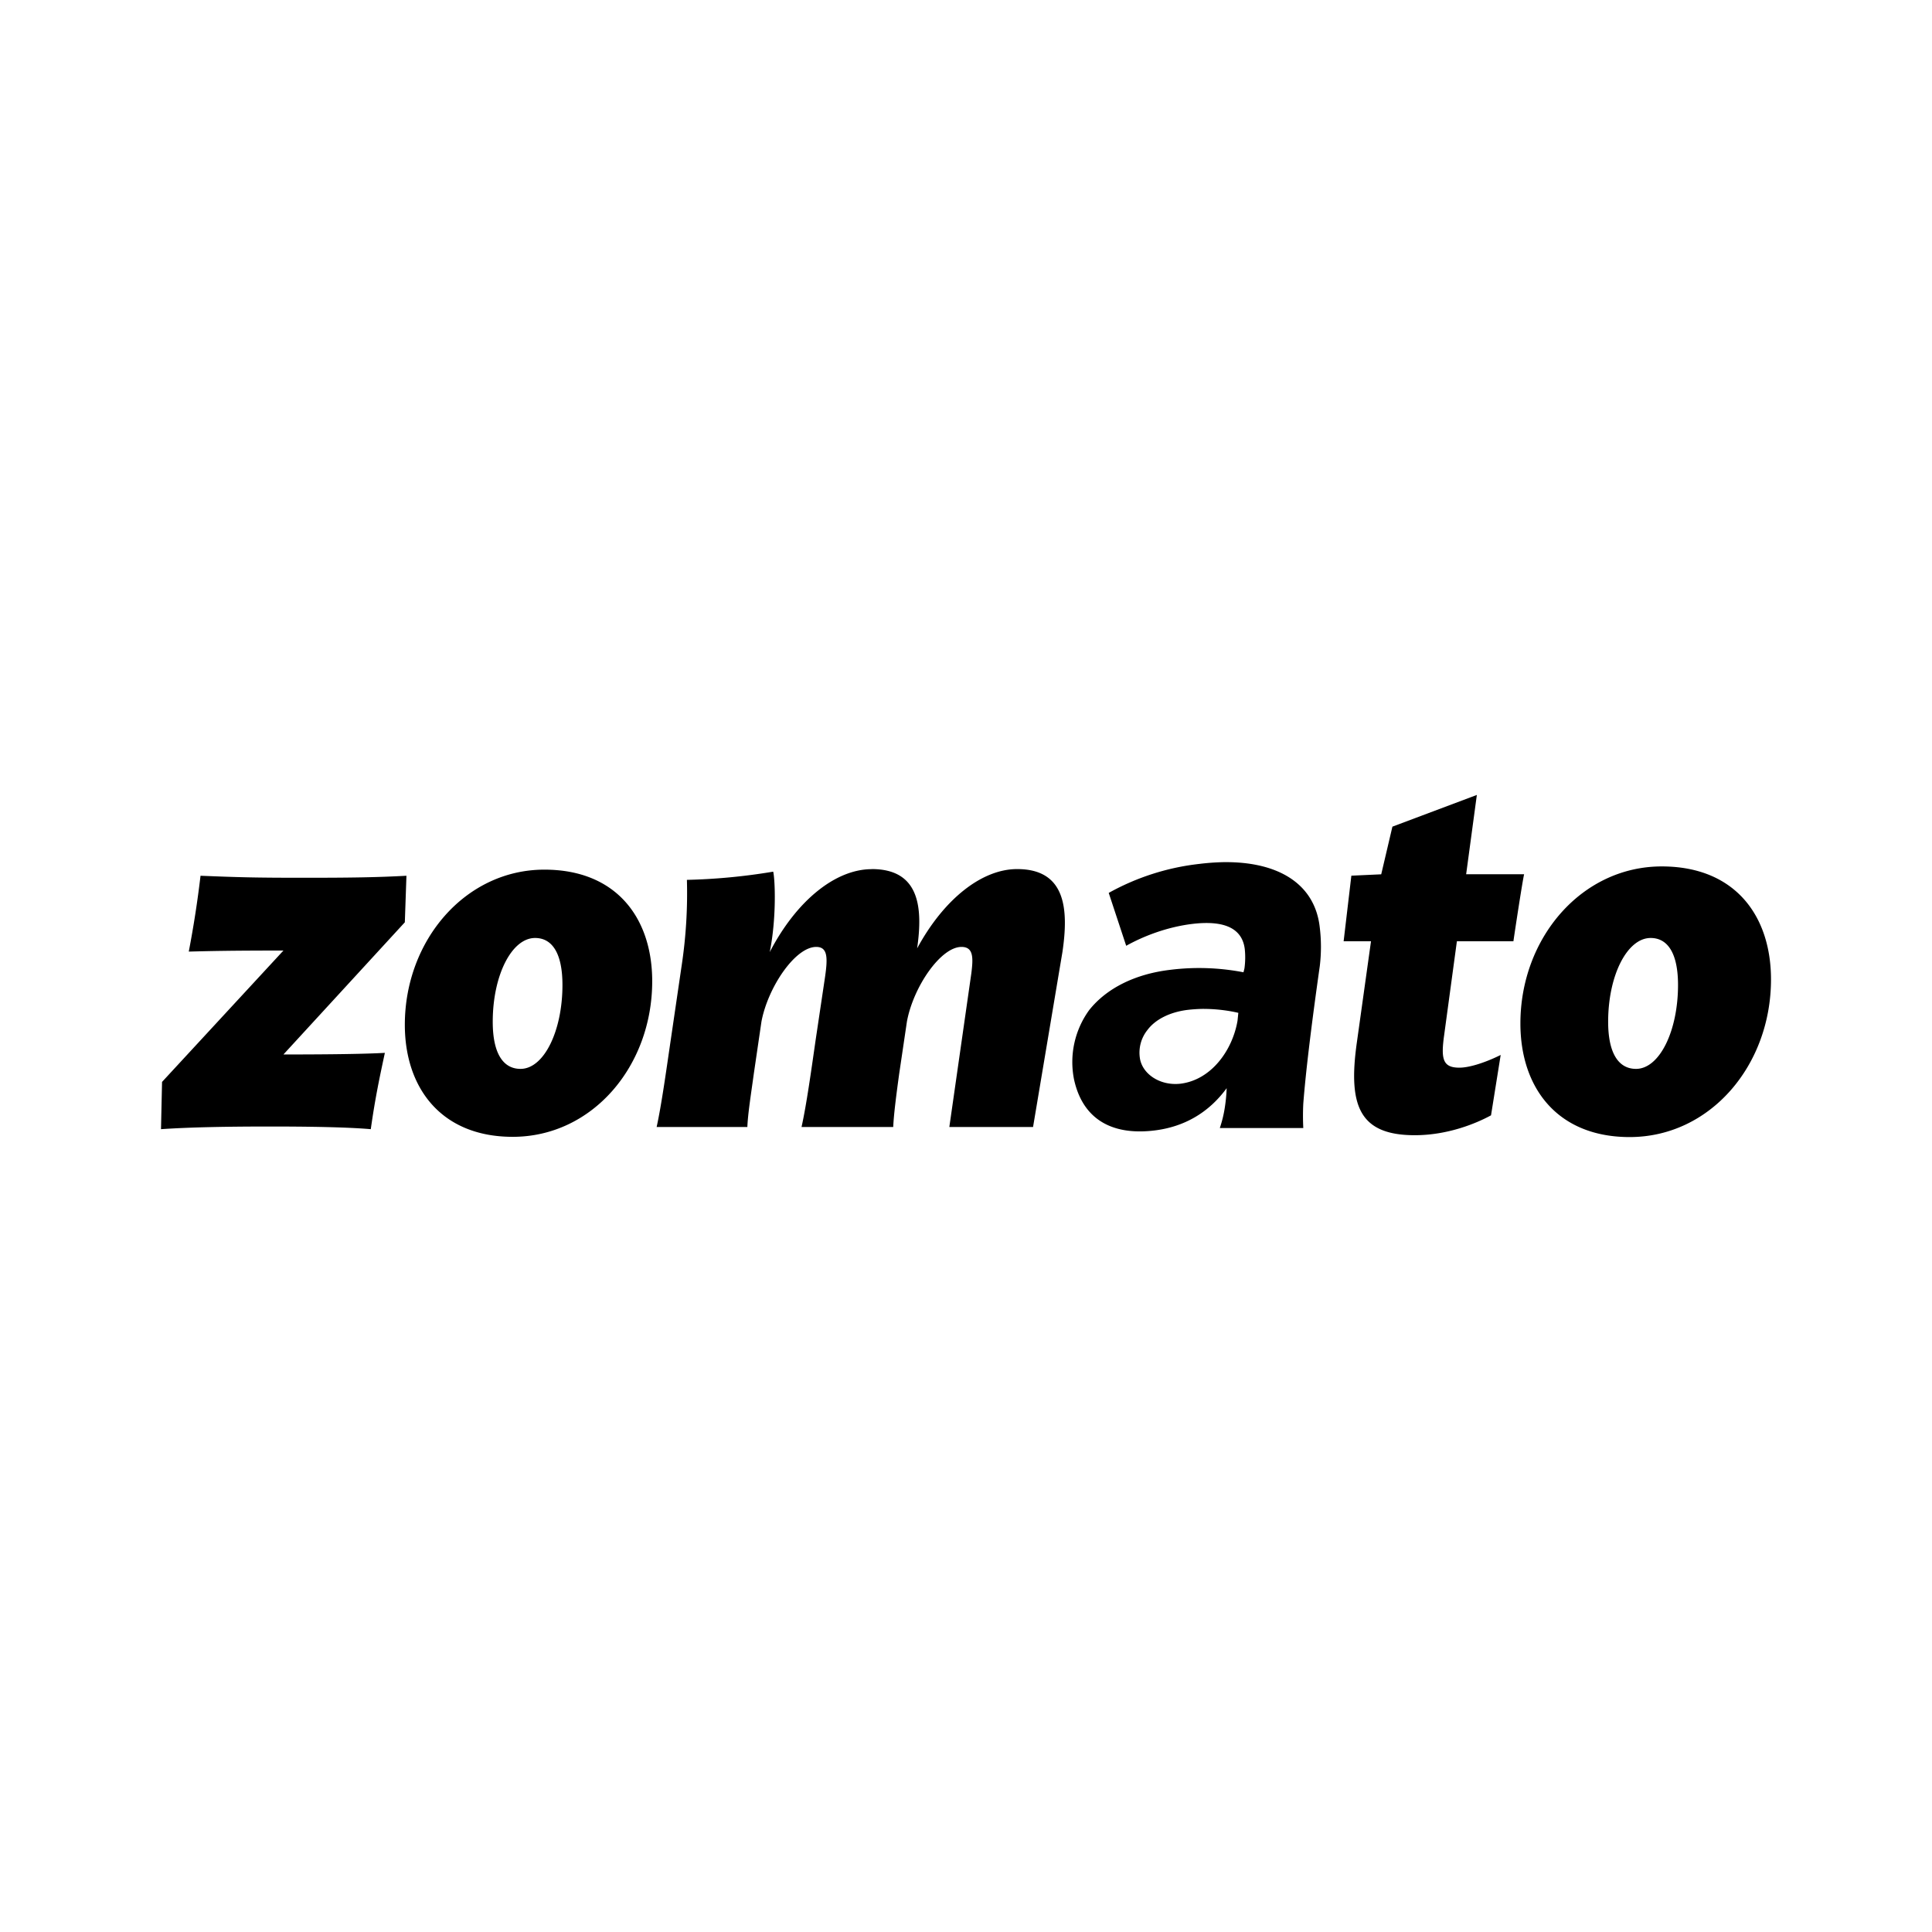 <svg xmlns="http://www.w3.org/2000/svg" viewBox="0 0 24 24"><path d="m18.346 9.875-1.049.394-.139.592-.371.017-.096.815h.34l-.176 1.259c-.11.782.03 1.15.72 1.15.408 0 .76-.145.947-.247l.12-.75c-.139.07-.363.158-.514.158-.206 0-.23-.108-.188-.406l.158-1.164h.702c.025-.171.11-.73.133-.833h-.72Zm-3.15.835a3 3 0 0 0-.3.022 3 3 0 0 0-1.123.36l.217.657c.224-.125.512-.233.815-.271.448-.055.63.083.658.312a1 1 0 0 1-.004.24l-.012.048a2.9 2.9 0 0 0-.914-.03c-.431.052-.786.227-1.003.5a1.1 1.1 0 0 0-.188.861c.106.486.461.7 1 .634.375-.046.676-.225.896-.525a2 2 0 0 1-.025.253 1.5 1.5 0 0 1-.06.242h1.037a3 3 0 0 1 0-.304q.044-.573.205-1.709a2 2 0 0 0-.002-.492c-.066-.536-.523-.807-1.196-.798Zm5.447.053c-.995 0-1.756.889-1.756 1.951 0 .8.46 1.411 1.357 1.411 1 0 1.756-.89 1.756-1.958 0-.792-.448-1.404-1.357-1.404m-9.814.034c-.448 0-.933.387-1.267 1.03.085-.42.067-.897.043-.999a7.5 7.5 0 0 1-1.072.102 6 6 0 0 1-.061 1.036l-.14.954c-.055.375-.115.808-.175 1.08h1.127c.006-.165.048-.425.079-.654l.096-.655c.08-.426.419-.928.68-.928.151 0 .145.146.103.42l-.11.737c-.054.375-.114.808-.175 1.08h1.139c.007-.165.042-.426.073-.654l.097-.655c.078-.427.418-.928.678-.928.152 0 .146.14.122.33L11.793 14h1.04l.365-2.174c.08-.541.037-1.03-.563-1.03-.436 0-.908.369-1.242.985.073-.509.03-.985-.564-.985zm-4.067.006c-.98 0-1.733.878-1.733 1.927 0 .788.455 1.392 1.34 1.392.988 0 1.733-.877 1.733-1.933 0-.781-.442-1.386-1.339-1.386zm-4.271.076a13 13 0 0 1-.146.942c.273-.007.516-.013 1.176-.013L2.013 13.44 2 14.027c.37-.025.83-.033 1.358-.033.472 0 .945.007 1.248.033.054-.382.108-.636.175-.948-.23.013-.63.02-1.26.02l1.508-1.642.02-.578c-.365.02-.692.025-1.267.025-.624 0-.813-.006-1.291-.025m4.156.773c.213 0 .34.19.34.584 0 .572-.23 1.042-.521 1.042-.218 0-.345-.196-.345-.585 0-.578.236-1.041.526-1.041m13.858 0c.212 0 .34.19.34.584 0 .572-.23 1.042-.522 1.042-.218 0-.346-.196-.346-.585 0-.578.237-1.041.528-1.041m-5.58.881c.172-.002.336.02.458.049l-.01.098c-.063.367-.325.734-.707.782-.258.03-.482-.124-.507-.325a.45.45 0 0 1 .095-.342c.098-.132.28-.223.5-.25a2 2 0 0 1 .171-.012"/></svg>